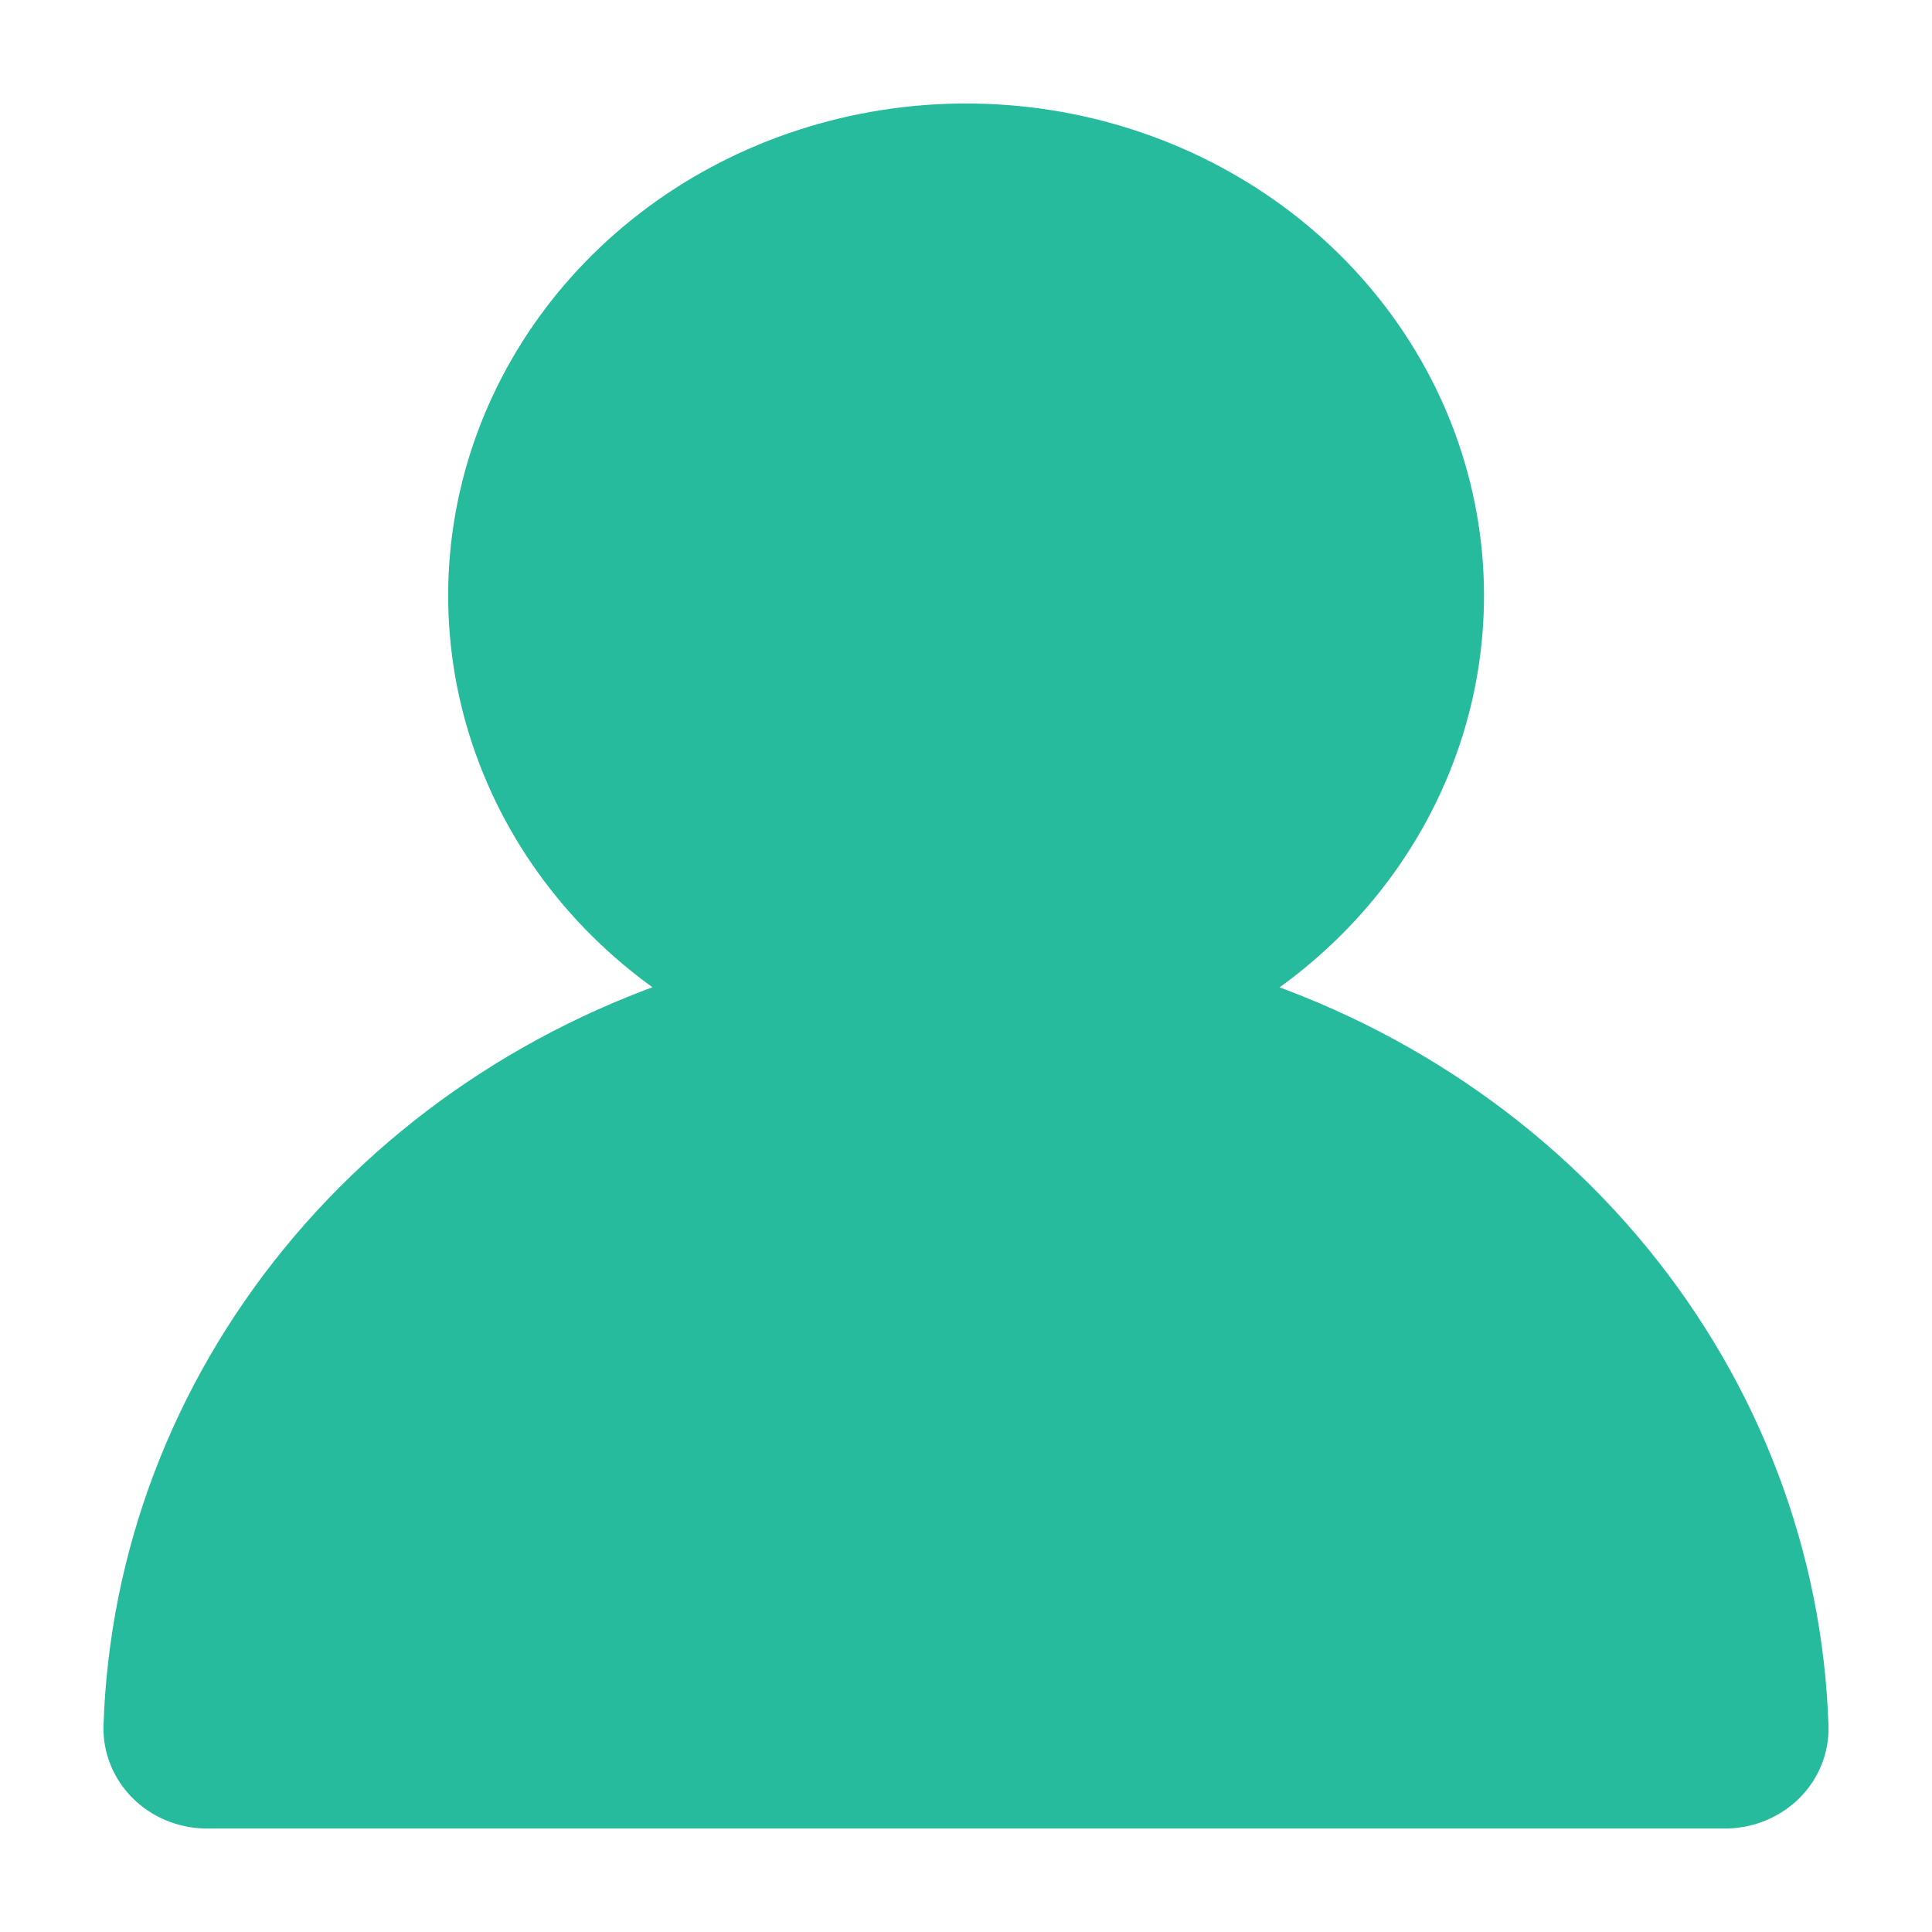 <svg width="28" height="28" viewBox="0 0 28 28" fill="none" xmlns="http://www.w3.org/2000/svg">
<g filter="url(#filter0_d_290_2223)">
<path d="M13.999 2.2109e-06C12.444 -0 10.932 0.49 9.703 1.393C8.474 2.297 7.598 3.562 7.213 4.99C6.828 6.417 6.956 7.925 7.576 9.276C8.196 10.627 9.274 11.744 10.639 12.451C8.205 13.124 6.059 14.509 4.507 16.409C2.955 18.308 2.078 20.623 2 23.024C1.996 23.148 2.018 23.272 2.065 23.388C2.111 23.505 2.182 23.611 2.272 23.702C2.362 23.793 2.47 23.866 2.59 23.917C2.709 23.968 2.839 23.996 2.97 24H25.03C25.295 23.992 25.546 23.885 25.728 23.703C25.91 23.52 26.008 23.276 26 23.025C25.922 20.625 25.045 18.309 23.493 16.41C21.941 14.511 19.795 13.125 17.36 12.452C18.727 11.746 19.805 10.629 20.426 9.277C21.047 7.926 21.175 6.417 20.789 4.989C20.404 3.561 19.527 2.296 18.298 1.392C17.068 0.489 15.556 -0.001 13.999 2.2109e-06Z" fill="#27BB9E"/>
<path d="M13.999 2.2109e-06C12.444 -0 10.932 0.49 9.703 1.393C8.474 2.297 7.598 3.562 7.213 4.99C6.828 6.417 6.956 7.925 7.576 9.276C8.196 10.627 9.274 11.744 10.639 12.451C8.205 13.124 6.059 14.509 4.507 16.409C2.955 18.308 2.078 20.623 2 23.024C1.996 23.148 2.018 23.272 2.065 23.388C2.111 23.505 2.182 23.611 2.272 23.702C2.362 23.793 2.47 23.866 2.59 23.917C2.709 23.968 2.839 23.996 2.97 24H25.03C25.295 23.992 25.546 23.885 25.728 23.703C25.91 23.52 26.008 23.276 26 23.025C25.922 20.625 25.045 18.309 23.493 16.41C21.941 14.511 19.795 13.125 17.36 12.452C18.727 11.746 19.805 10.629 20.426 9.277C21.047 7.926 21.175 6.417 20.789 4.989C20.404 3.561 19.527 2.296 18.298 1.392C17.068 0.489 15.556 -0.001 13.999 2.2109e-06Z" stroke="#27BB9E"/>
</g>
<defs>
<filter id="filter0_d_290_2223" x="0" y="0" width="28" height="28" filterUnits="userSpaceOnUse" color-interpolation-filters="sRGB">
<feFlood flood-opacity="0" result="BackgroundImageFix"/>
<feColorMatrix in="SourceAlpha" type="matrix" values="0 0 0 0 0 0 0 0 0 0 0 0 0 0 0 0 0 0 127 0" result="hardAlpha"/>
<feOffset dy="2"/>
<feGaussianBlur stdDeviation="1"/>
<feComposite in2="hardAlpha" operator="out"/>
<feColorMatrix type="matrix" values="0 0 0 0 0 0 0 0 0 0 0 0 0 0 0 0 0 0 0.25 0"/>
<feBlend mode="normal" in2="BackgroundImageFix" result="effect1_dropShadow_290_2223"/>
<feBlend mode="normal" in="SourceGraphic" in2="effect1_dropShadow_290_2223" result="shape"/>
</filter>
</defs>
</svg>
